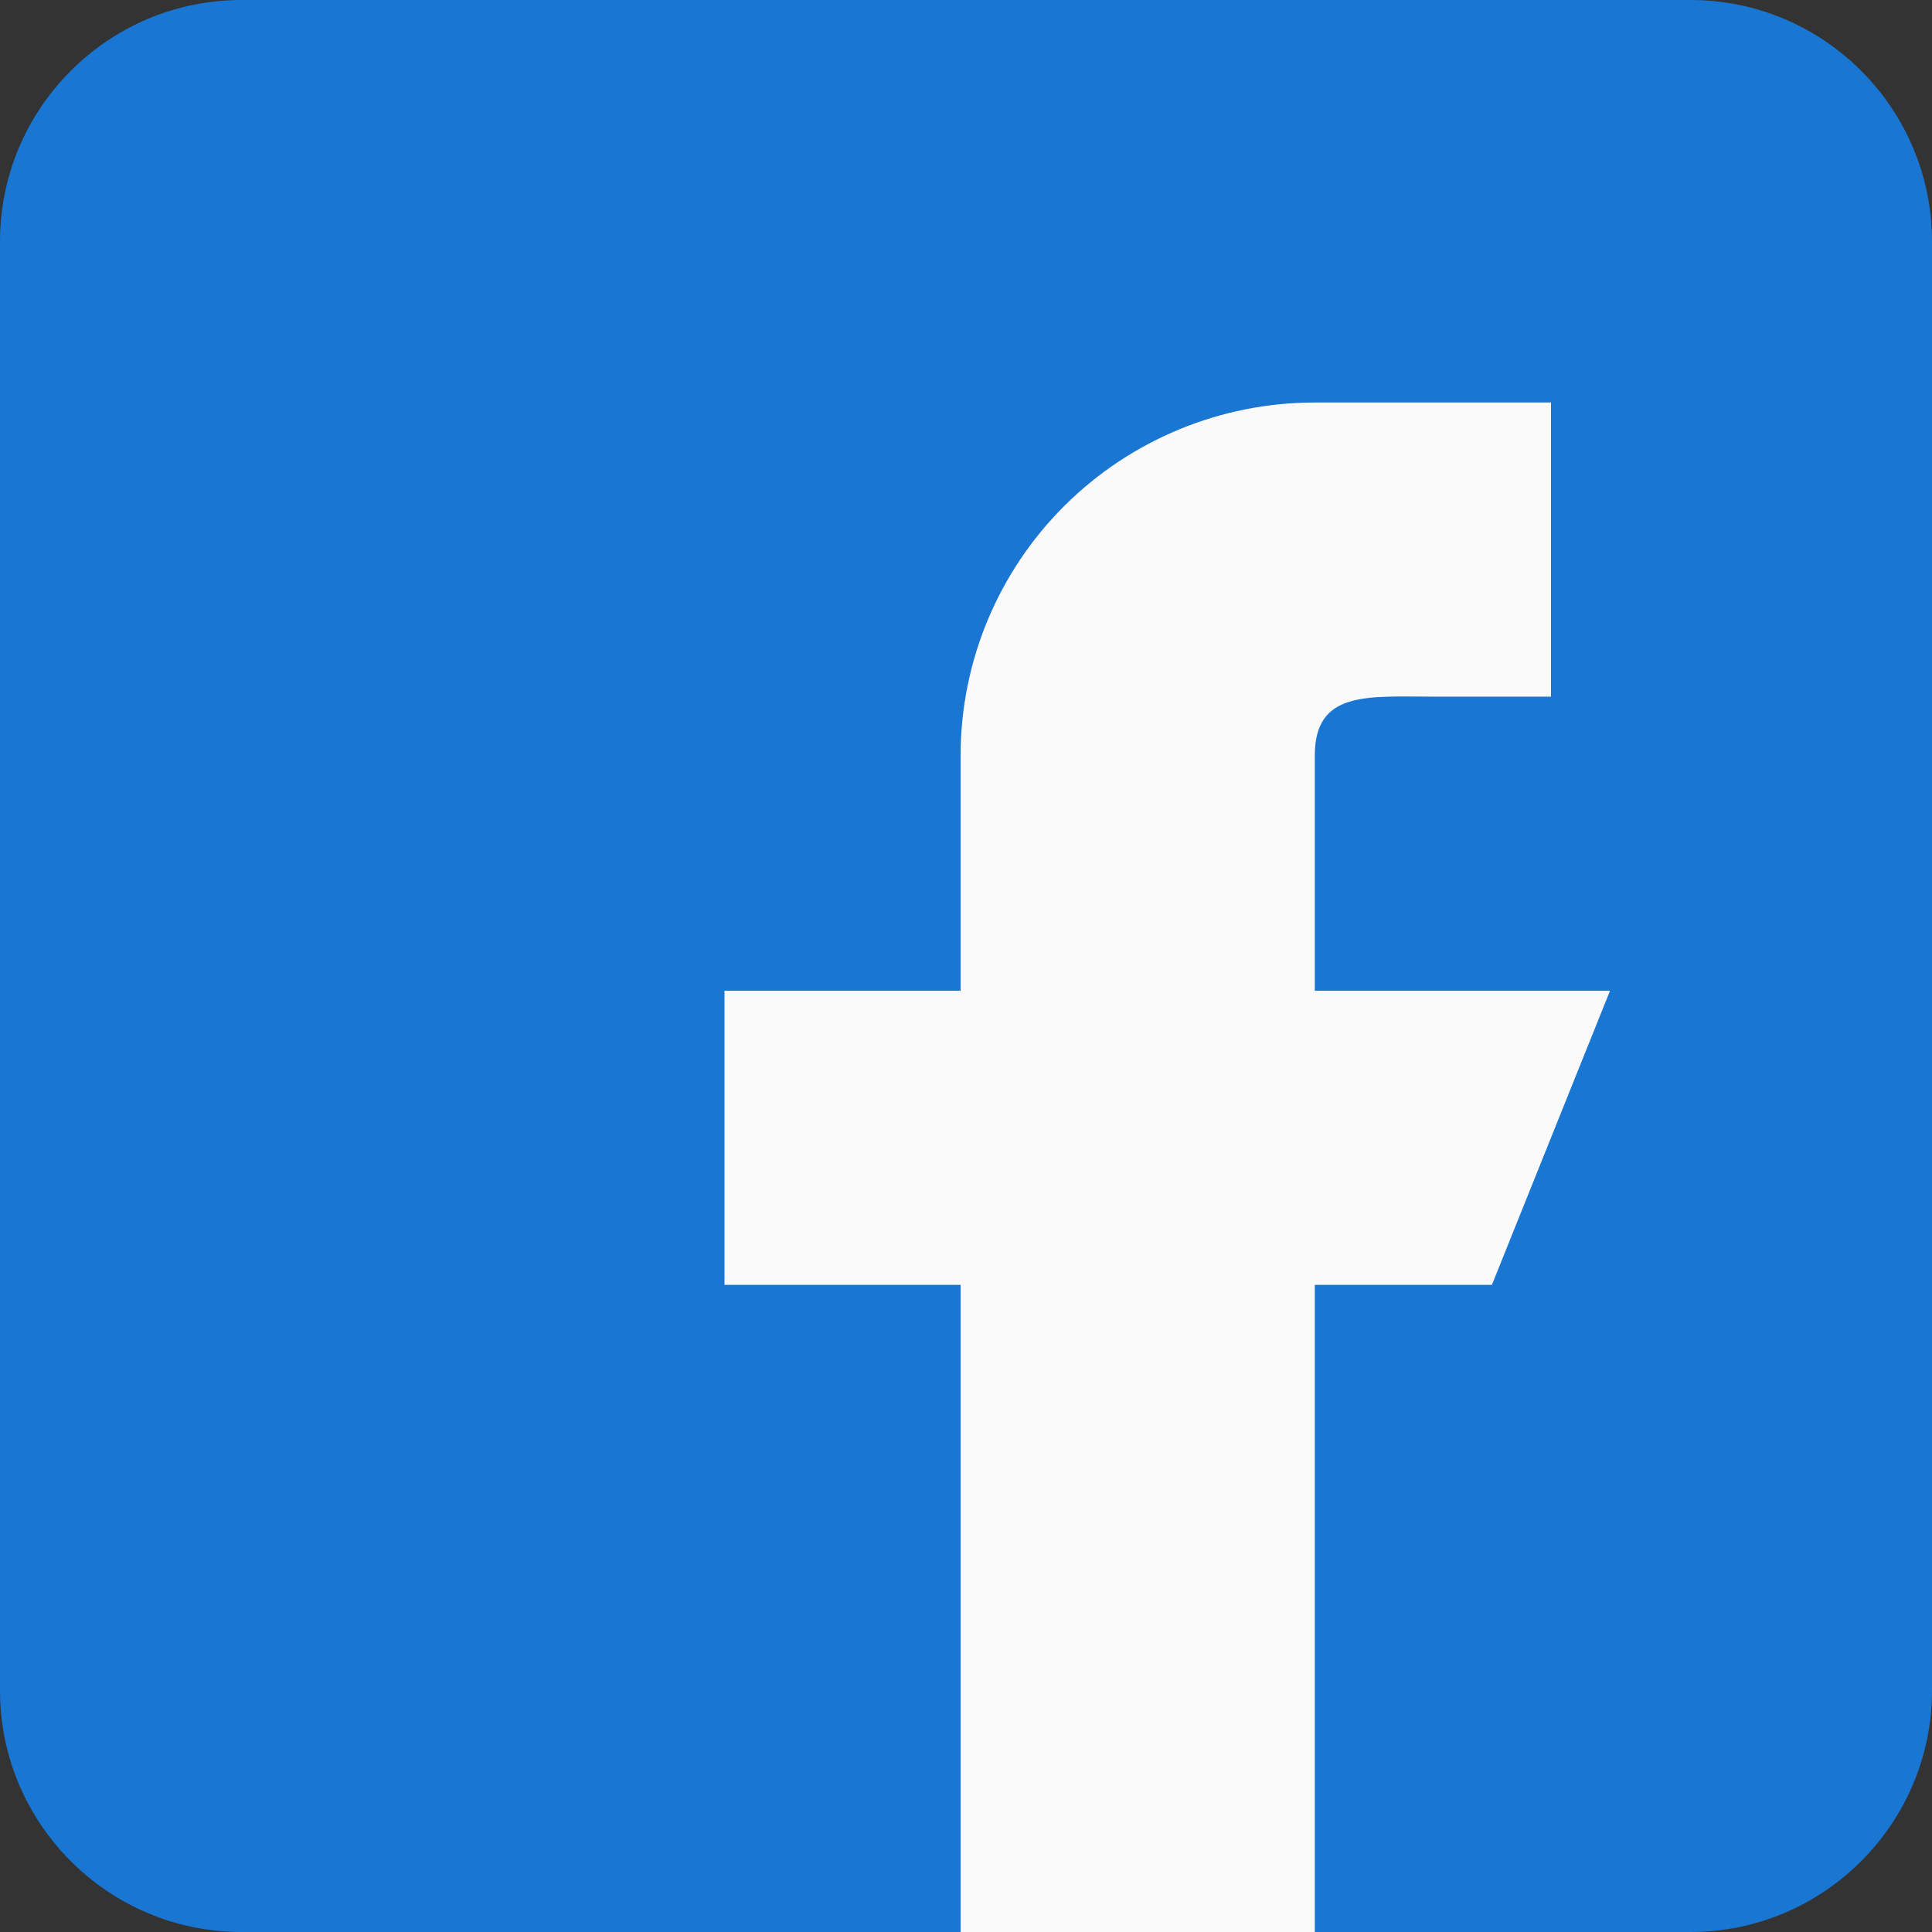 <svg width="24" height="24" viewBox="0 0 24 24" fill="none" xmlns="http://www.w3.org/2000/svg">
<rect x="0" y="0" width="24" height="24" fill="#333333" stroke="none"/>
<path d="M21 0H3C1.345 0 0 1.345 0 3V21C0 22.654 1.345 24 3 24H21C22.654 24 24 22.654 24 21V3C24 1.345 22.654 0 21 0Z" fill="#1976D2"/>
<path fill-rule="evenodd" clip-rule="evenodd" d="M20 12.308H16.333V9.385C16.333 8.578 16.99 8.654 17.8 8.654H19.267V5H16.333C15.166 5 14.047 5.462 13.222 6.284C12.397 7.106 11.933 8.222 11.933 9.385V12.308H9V15.961H11.933V24H16.333V15.961H18.533L20 12.308Z" fill="#FAFAFA"/>
</svg>
